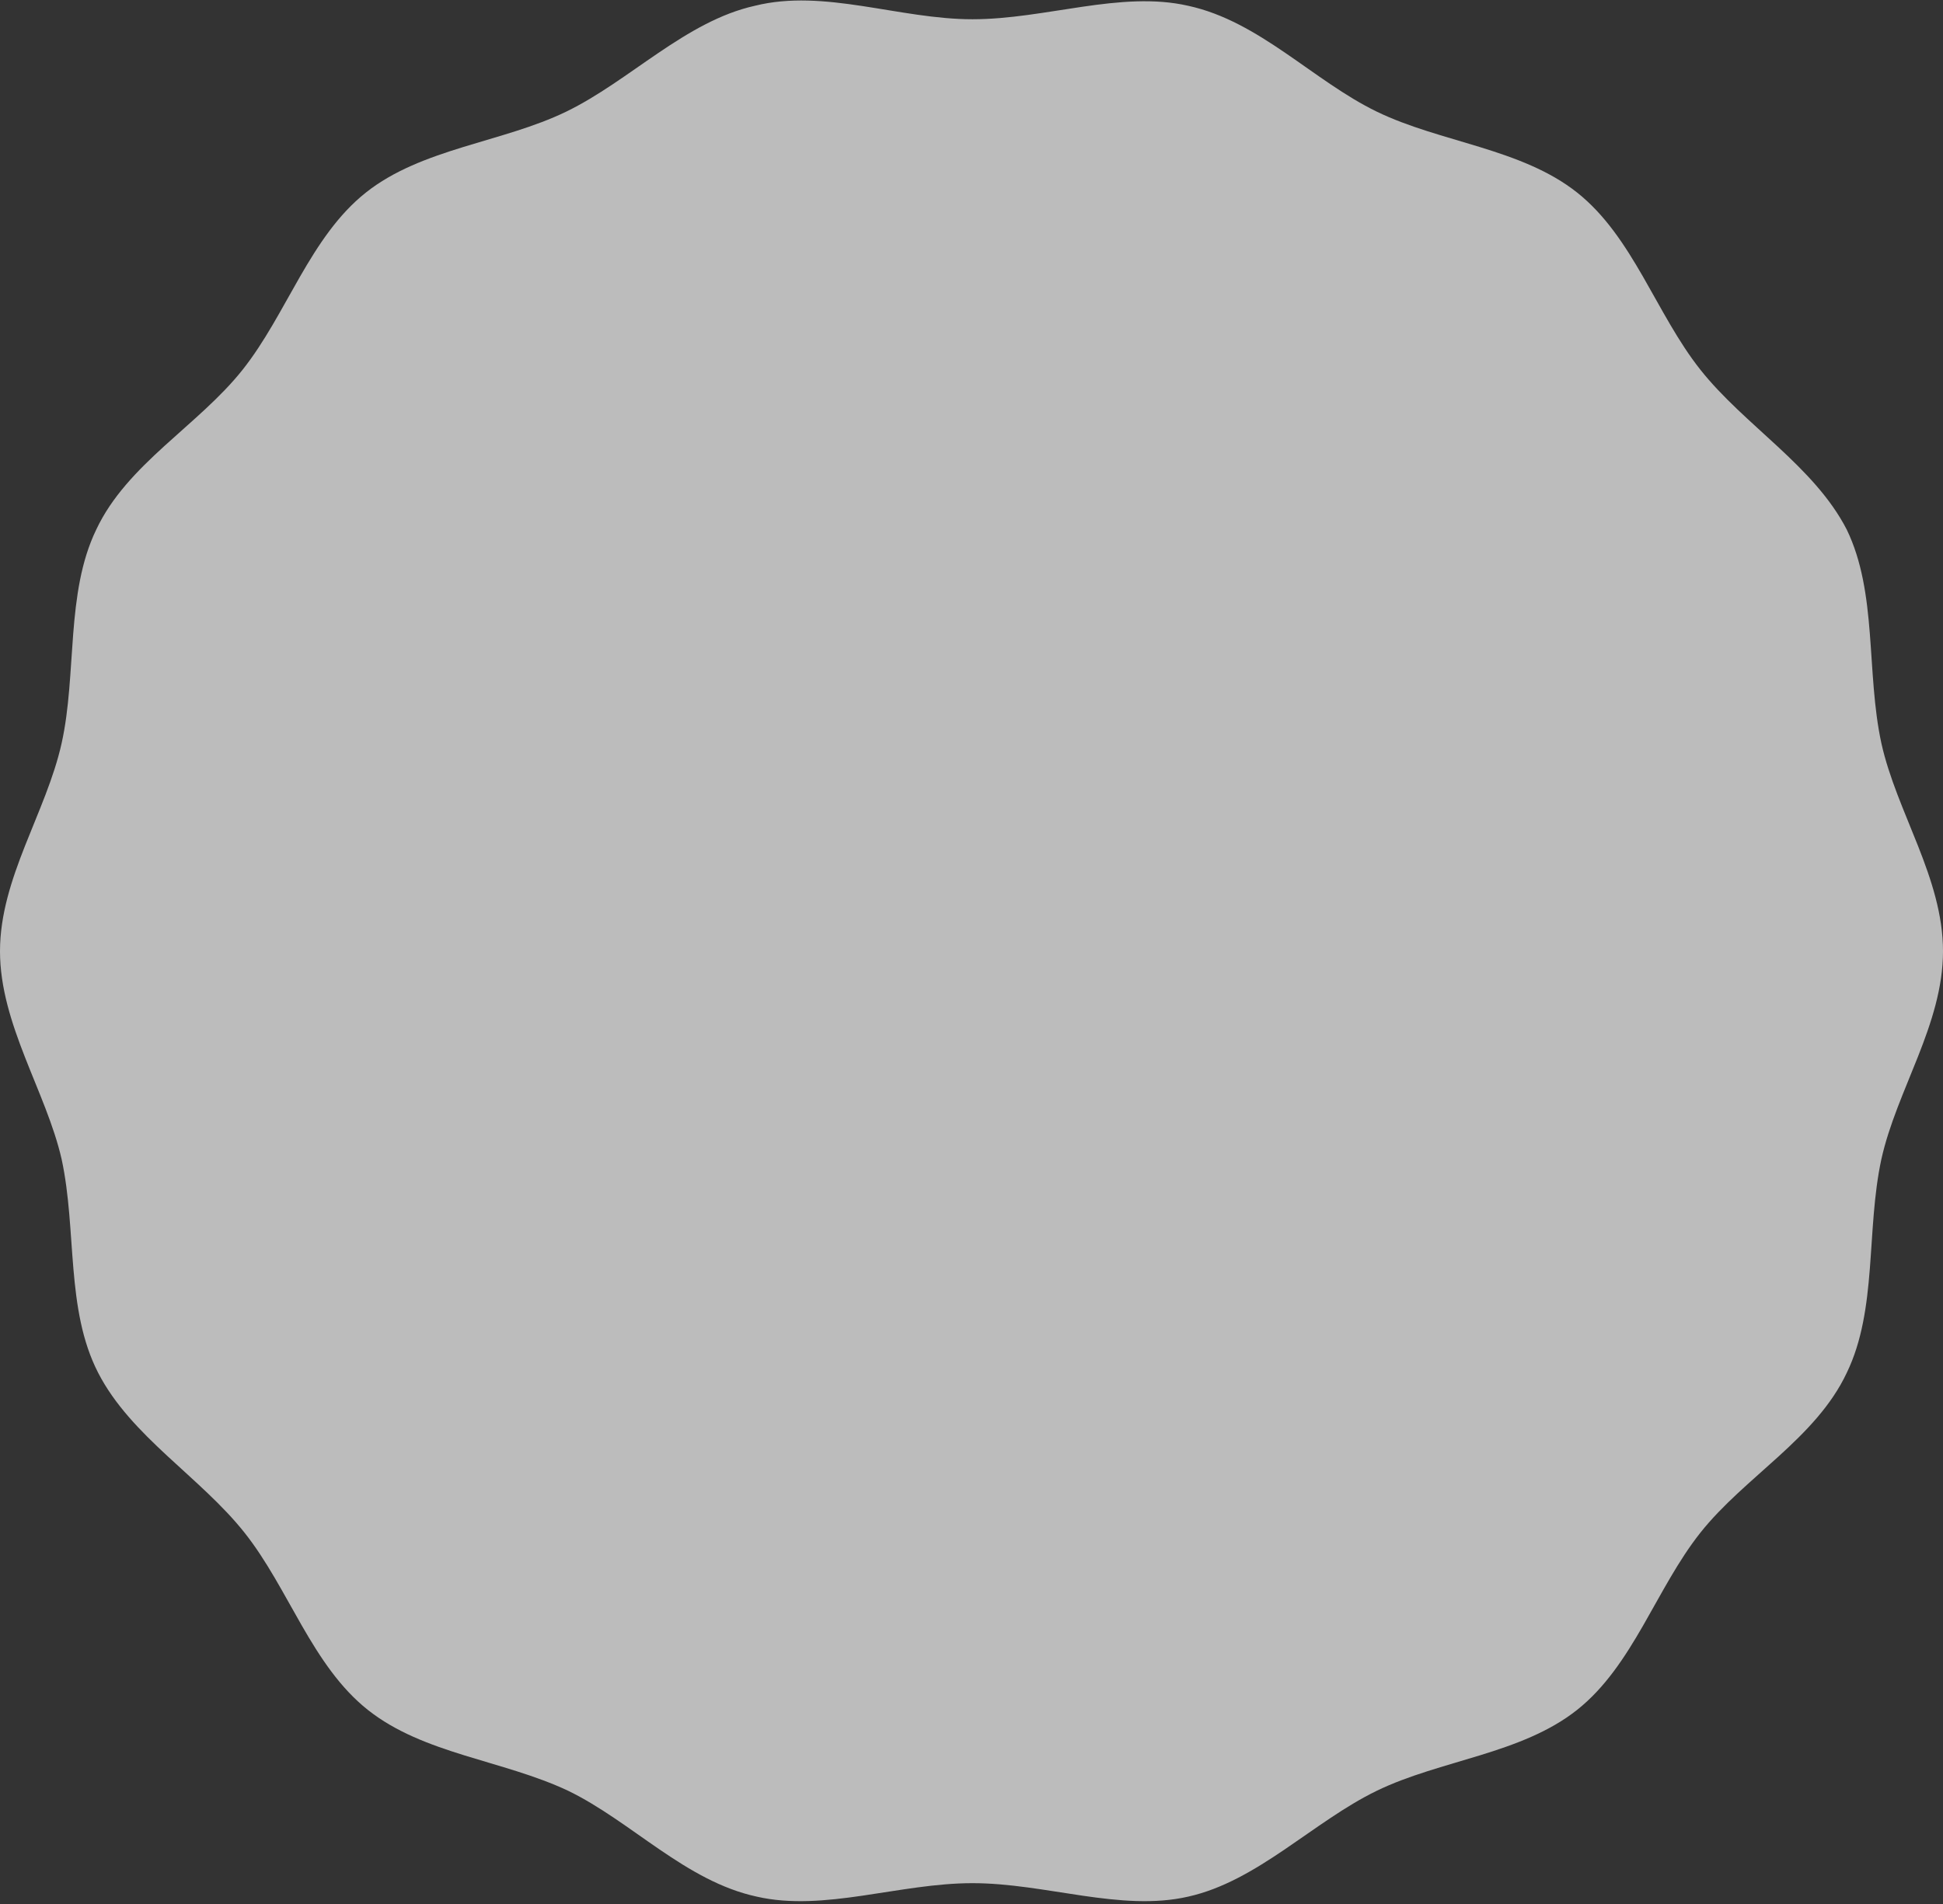 <?xml version="1.0" encoding="utf-8"?>
<!-- Generator: Adobe Illustrator 23.0.6, SVG Export Plug-In . SVG Version: 6.00 Build 0)  -->
<svg version="1.1" xmlns="http://www.w3.org/2000/svg" xmlns:xlink="http://www.w3.org/1999/xlink" x="0px" y="0px"
	 viewBox="0 0 100.9 98.9" style="enable-background:new 0 0 100.9 98.9;" xml:space="preserve">
<rect x="0" y="0" width="100.9" height="98.9" fill="#333333" stroke="none"/>
<style type="text/css">
	.st0{fill:#FFFFFF;}
	.st1{fill:#BB4C23;}
	.st2{fill:#FFD888;}
	.st3{fill:#EC953C;}
	.st4{fill:#FEBF46;}
	.st5{fill:#D11820;}
	.st6{fill:#E53E2F;}
	.st7{fill:#EB6D51;}
	.st8{fill:#E8573F;}
	.st9{fill:#ED8063;}
	.st10{fill:#F09377;}
	.st11{fill:#F6BBA5;}
	.st12{fill:#DCB054;}
	.st13{fill:#A69357;}
	.st14{fill:#F7E5DC;}
	.st15{fill:#FAE34D;}
	.st16{fill:#FCEB93;}
	.st17{fill:#FDF2BD;}
	.st18{fill:#FEFAE6;}
	.st19{fill:#F8DE00;}
	.st20{opacity:0.33;}
	.st21{opacity:0.4;}
	.st22{fill:#F9ECD3;}
	.st23{fill:#FFDC9A;}
	.st24{fill:#FFEDCE;}
	.st25{fill:#FFE6B9;}
	.st26{fill:#EBBC92;}
	.st27{fill:#318F78;}
	.st28{fill:#48BD9F;}
	.st29{fill:#ECBB56;}
	.st30{opacity:0.57;}
	.st31{opacity:0.28;}
	.st32{fill:#EAB542;}
	.st33{fill:#E2D8CF;}
	.st34{fill:#C4AF9D;}
	.st35{fill:#90796A;}
	.st36{fill:#F1ECE8;}
	.st37{fill:#B8CC9E;}
	.st38{opacity:0.61;fill:#FFFFFF;}
	.st39{fill:#E4EADA;}
	.st40{fill:#F69182;}
	.st41{fill:#BD575D;}
	.st42{fill:#F9B6A8;}
	.st43{fill:#FBCDC2;}
	.st44{fill:#9E1C0F;}
	.st45{fill:#C14D31;}
	.st46{fill:#C75D40;}
	.st47{fill:#D88B6F;}
	.st48{fill:#E5AD96;}
	.st49{fill:#006437;}
	.st50{fill:#2F774F;}
	.st51{fill:#69A244;}
	.st52{fill:#86B061;}
	.st53{fill:#BFD1A8;}
	.st54{fill:#A00053;}
	.st55{fill:#BF4675;}
	.st56{fill:#EBC8D1;}
	.st57{fill:#CD7190;}
	.st58{fill:#FBF3F5;}
	.st59{fill:#E3B1BF;}
	.st60{fill:#440213;}
	.st61{fill:#6C3F3F;}
	.st62{fill:#8C6764;}
	.st63{fill:#9F7E7B;}
	.st64{fill:#B29895;}
	.st65{fill:#4A825F;}
	.st66{fill:#8FAB94;}
	.st67{fill:#A7BCAA;}
	.st68{fill:#95726F;}
	.st69{fill:#D3C4C1;}
	.st70{fill:#CF4841;}
	.st71{fill:#E39D8C;}
	.st72{fill:#A03631;}
	.st73{fill:#6F2F15;}
	.st74{fill:#864D31;}
	.st75{fill:#9E6E55;}
	.st76{fill:#C8AA99;}
	.st77{fill:#D9AA88;}
	.st78{fill:#E4C3A9;}
	.st79{fill:#EFDCCE;}
	.st80{fill:#895221;}
	.st81{fill:#ECD9C0;}
	.st82{fill:#E4C7A0;}
	.st83{opacity:0.67;fill:#FFFFFF;}
</style>
<g id="Layer_1">
</g>
<g id="Layer_2">
	<path class="st83" d="M100.9,49.4c0,3.8-2.4,7.2-3.2,10.8c-0.8,3.7-0.2,7.8-1.8,11.1c-1.6,3.4-5.3,5.4-7.6,8.3
		c-2.3,2.9-3.5,6.9-6.4,9.2c-2.9,2.3-7.1,2.6-10.4,4.2c-3.3,1.6-6.2,4.7-9.8,5.5c-3.5,0.8-7.4-0.7-11.2-0.7c-3.8,0-7.7,1.5-11.2,0.7
		c-3.7-0.8-6.5-3.9-9.8-5.5c-3.4-1.6-7.5-1.9-10.4-4.2c-2.9-2.3-4.1-6.3-6.4-9.2c-2.3-2.9-5.9-5-7.6-8.3C3.4,68,4,63.9,3.2,60.2
		C2.4,56.7,0,53.2,0,49.4c0-3.8,2.4-7.2,3.2-10.8C4,35,3.4,30.8,5,27.5c1.6-3.4,5.3-5.4,7.6-8.3c2.3-2.9,3.5-6.9,6.4-9.2
		c2.9-2.3,7.1-2.6,10.4-4.2c3.3-1.6,6.2-4.7,9.8-5.5C42.8-0.6,46.7,1,50.5,1c3.8,0,7.7-1.5,11.2-0.7c3.7,0.8,6.5,3.9,9.8,5.5
		C74.8,7.4,79,7.7,81.9,10c2.9,2.3,4.1,6.3,6.4,9.2c2.3,2.9,5.9,5,7.6,8.3c1.6,3.3,1,7.4,1.8,11.1C98.5,42.2,100.9,45.6,100.9,49.4z
		"/>
</g>
</svg>
